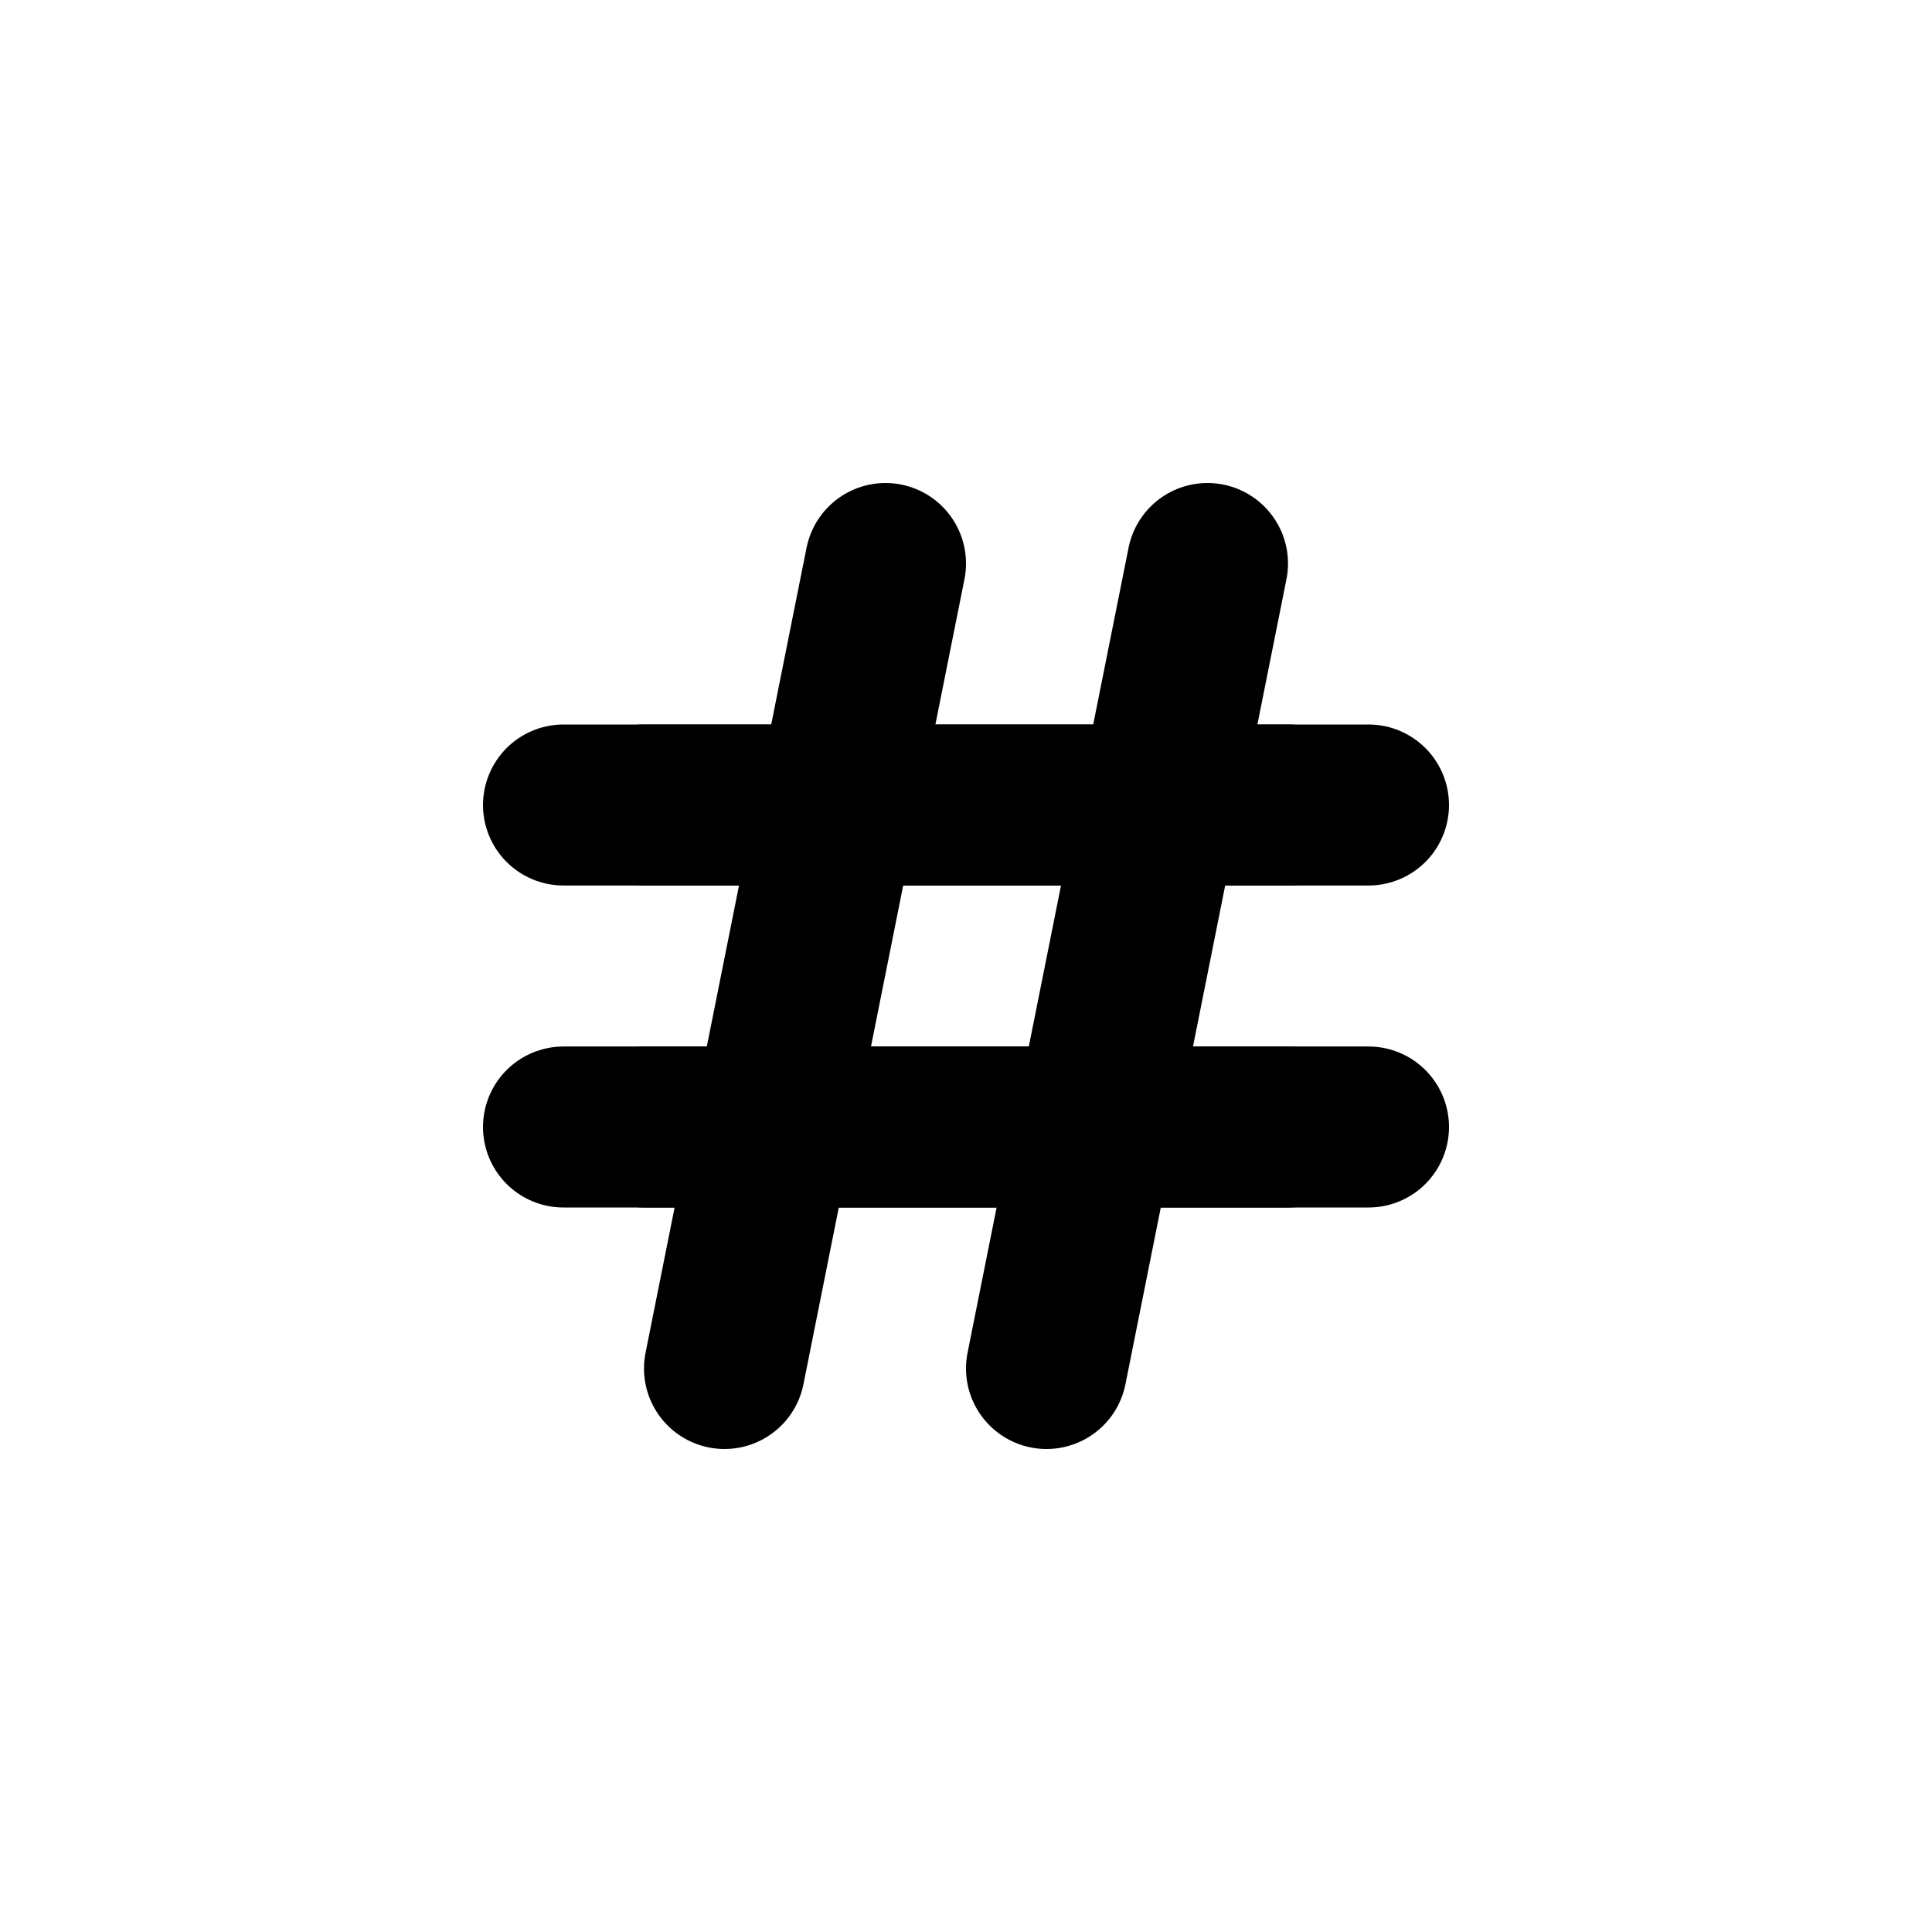 <svg width="24px" height="24px" viewBox="0 0 24 24" fill="currentColor" xmlns="http://www.w3.org/2000/svg">
  <path d="M8 10H16" stroke="currentColor" stroke-width="2" stroke-linecap="round" stroke-linejoin="round" />
  <path d="M8 14H16" stroke="currentColor" stroke-width="2" stroke-linecap="round" stroke-linejoin="round" />
  <path d="M7 10H17" stroke="currentColor" stroke-width="2" stroke-linecap="round" stroke-linejoin="round" />
  <path d="M7 14H17" stroke="currentColor" stroke-width="2" stroke-linecap="round" stroke-linejoin="round" />
  <path d="M9 17L11 7" stroke="currentColor" stroke-width="2" stroke-linecap="round" stroke-linejoin="round" />
  <path d="M13 17L15 7" stroke="currentColor" stroke-width="2" stroke-linecap="round" stroke-linejoin="round" />
</svg>